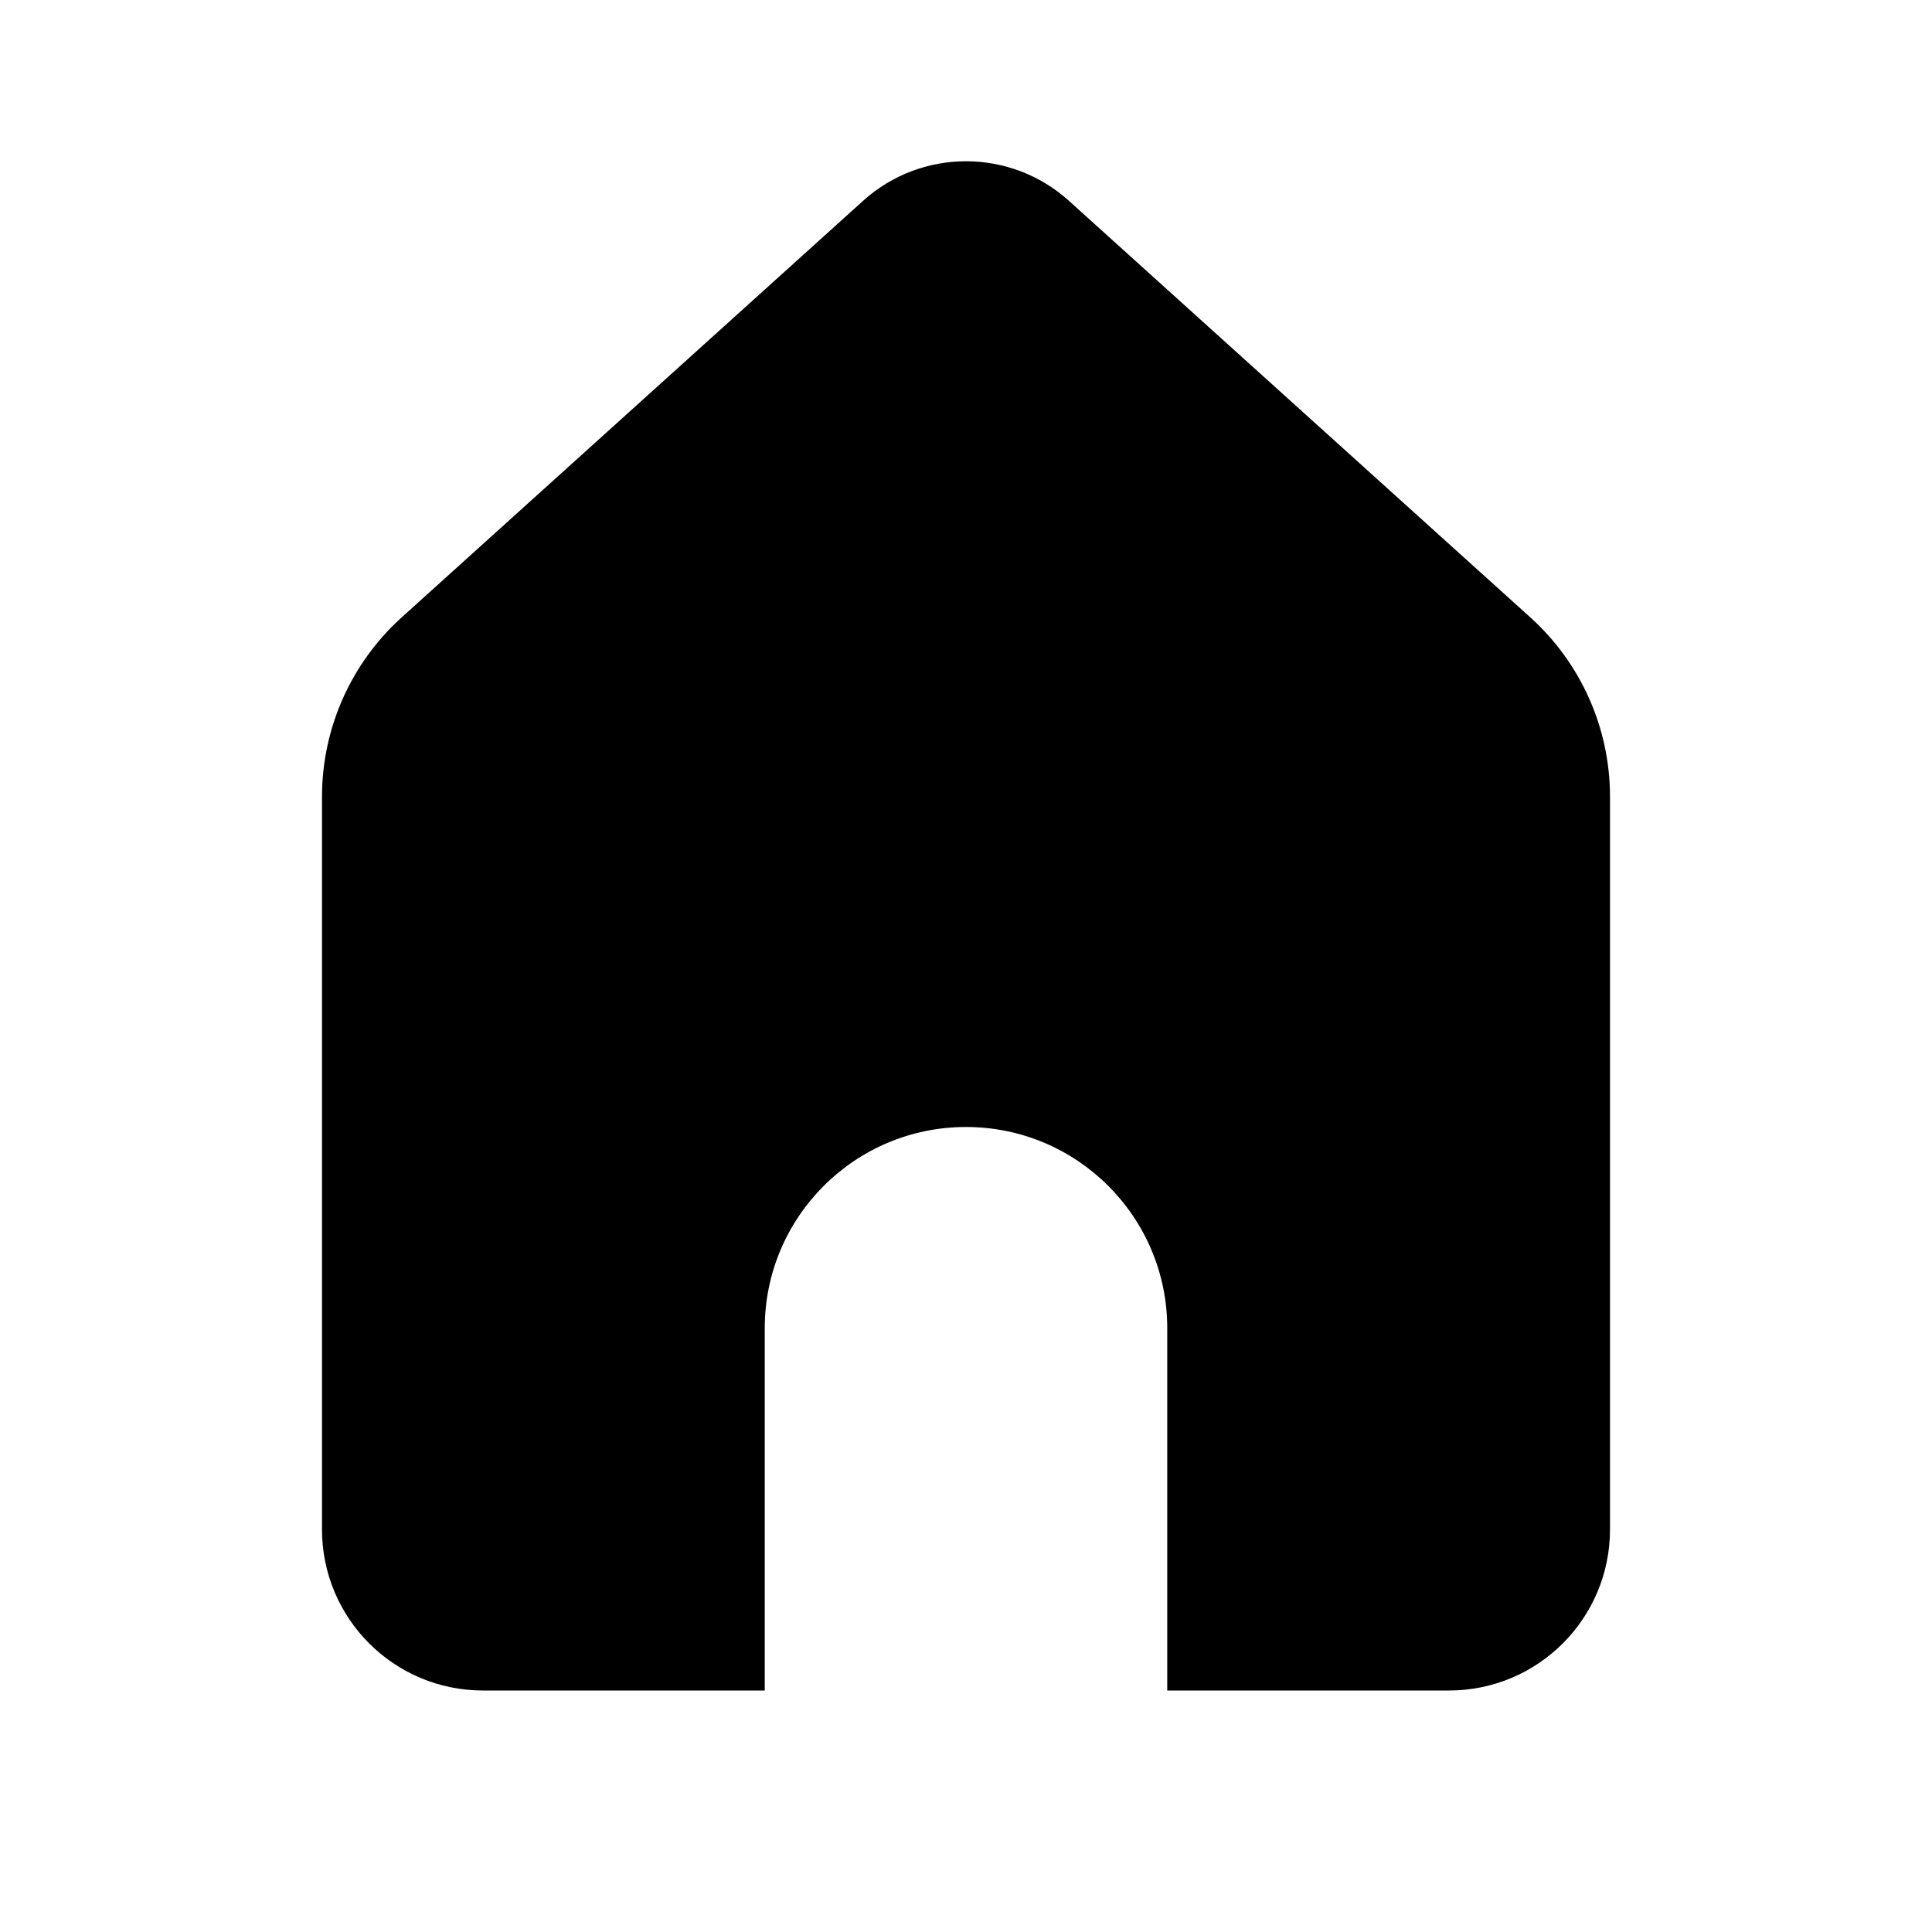 <svg width="24" height="24" viewBox="0 0 24 24" fill="none" xmlns="http://www.w3.org/2000/svg">
<path d="M13.28 2.496C12.553 1.839 11.447 1.839 10.72 2.496L4.99 7.669C4.36 8.238 4 9.047 4 9.896V19C4 20.105 4.895 21 6 21H9.5V16.5C9.5 15.119 10.619 14 12 14C13.381 14 14.5 15.119 14.5 16.5V21H18C19.105 21 20 20.105 20 19V9.896C20 9.047 19.64 8.238 19.01 7.669L13.28 2.496Z" fill="currentColor"/>
</svg>
